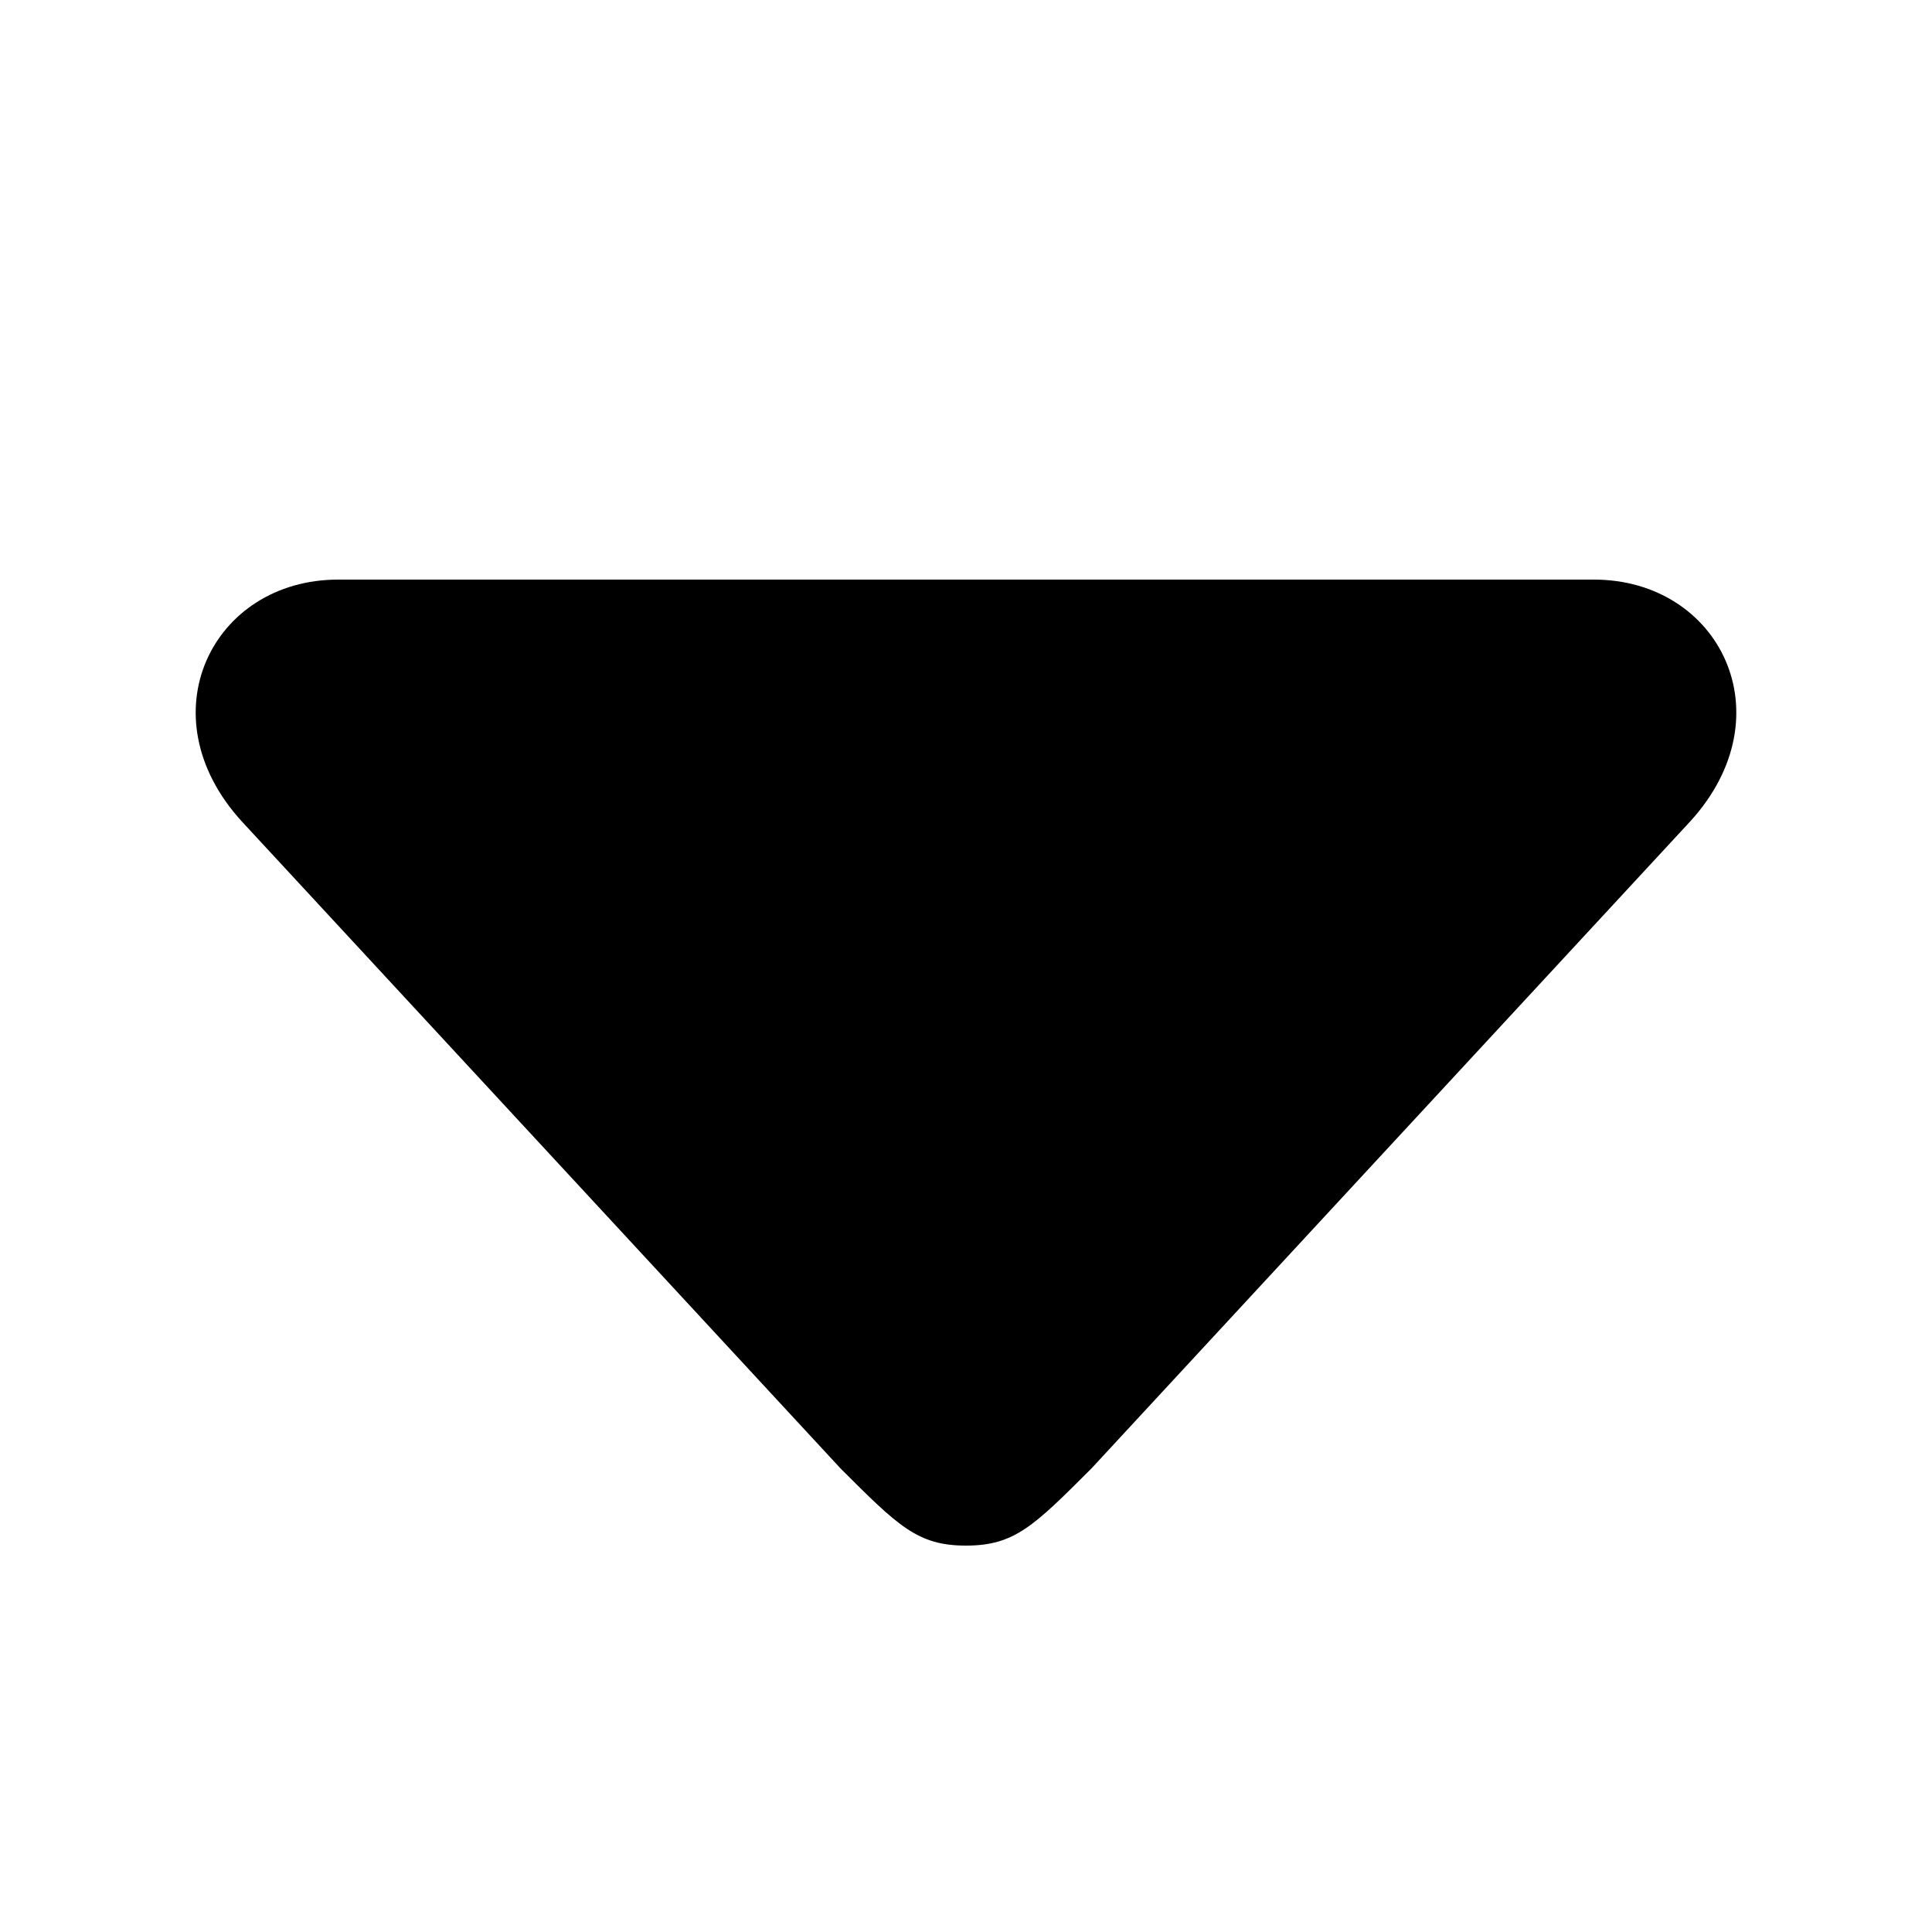<svg xmlns="http://www.w3.org/2000/svg" width="10" height="10" viewBox="0 0 10 10"><path d="M5 8c-.25 0-.35-.1-.65-.4l-3.1-3.35C.75 3.7 1.1 3 1.75 3h6.5c.65 0 1 .7.5 1.25L5.65 7.6c-.3.3-.4.4-.65.4z"/></svg>